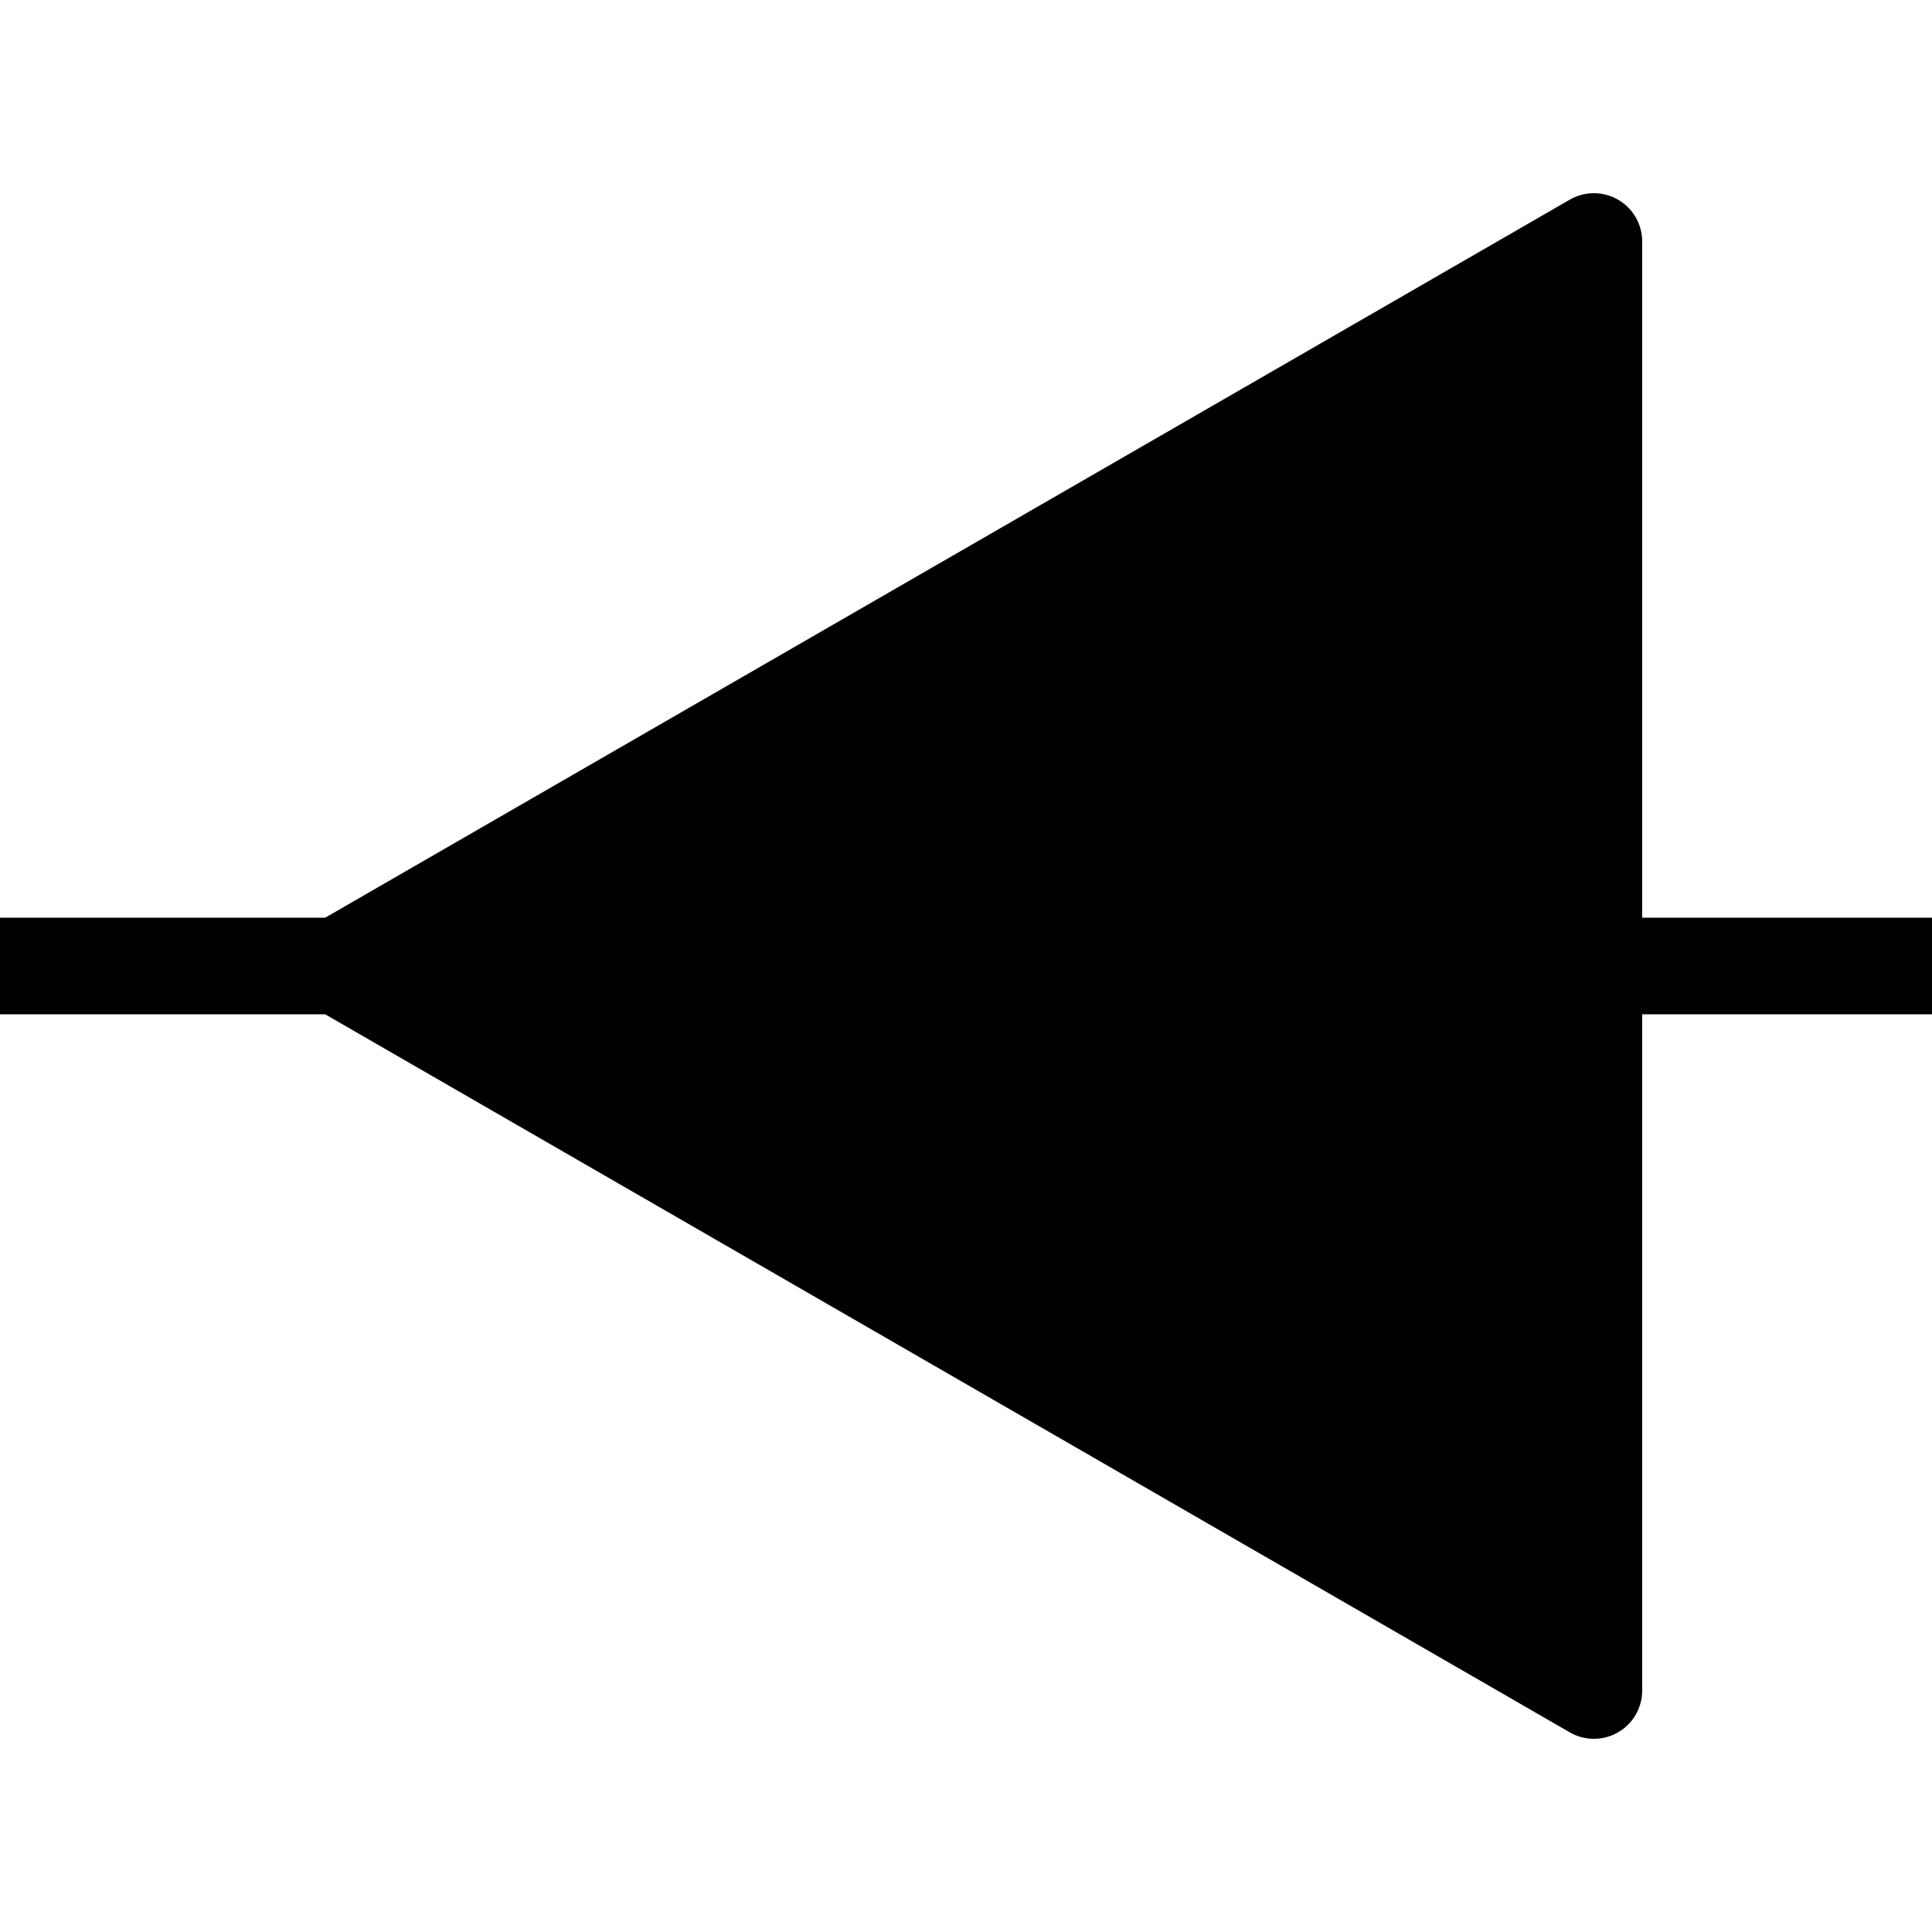 <?xml version="1.0" encoding="UTF-8" standalone="no"?>
<svg
   width="4"
   height="4"
   version="1.1"
   id="svg1"
   xmlns="http://www.w3.org/2000/svg"
   xmlns:svg="http://www.w3.org/2000/svg">
  <defs
     id="defs1" />
  <path
     id="path1"
     d="M 0.7,2 l 2.6,-1.5 v 3 z"
     style="fill:#000000;stroke:#000000;stroke-opacity:1;stroke-width:0.2;stroke-dasharray:none;stroke-linejoin:round;fill-opacity:1" />
  <path
     id="path2"
     d="M 0,2 h 4"
     style="stroke:#000000;stroke-opacity:1;fill:none;stroke-width:0.2;stroke-dasharray:none" />
</svg>
